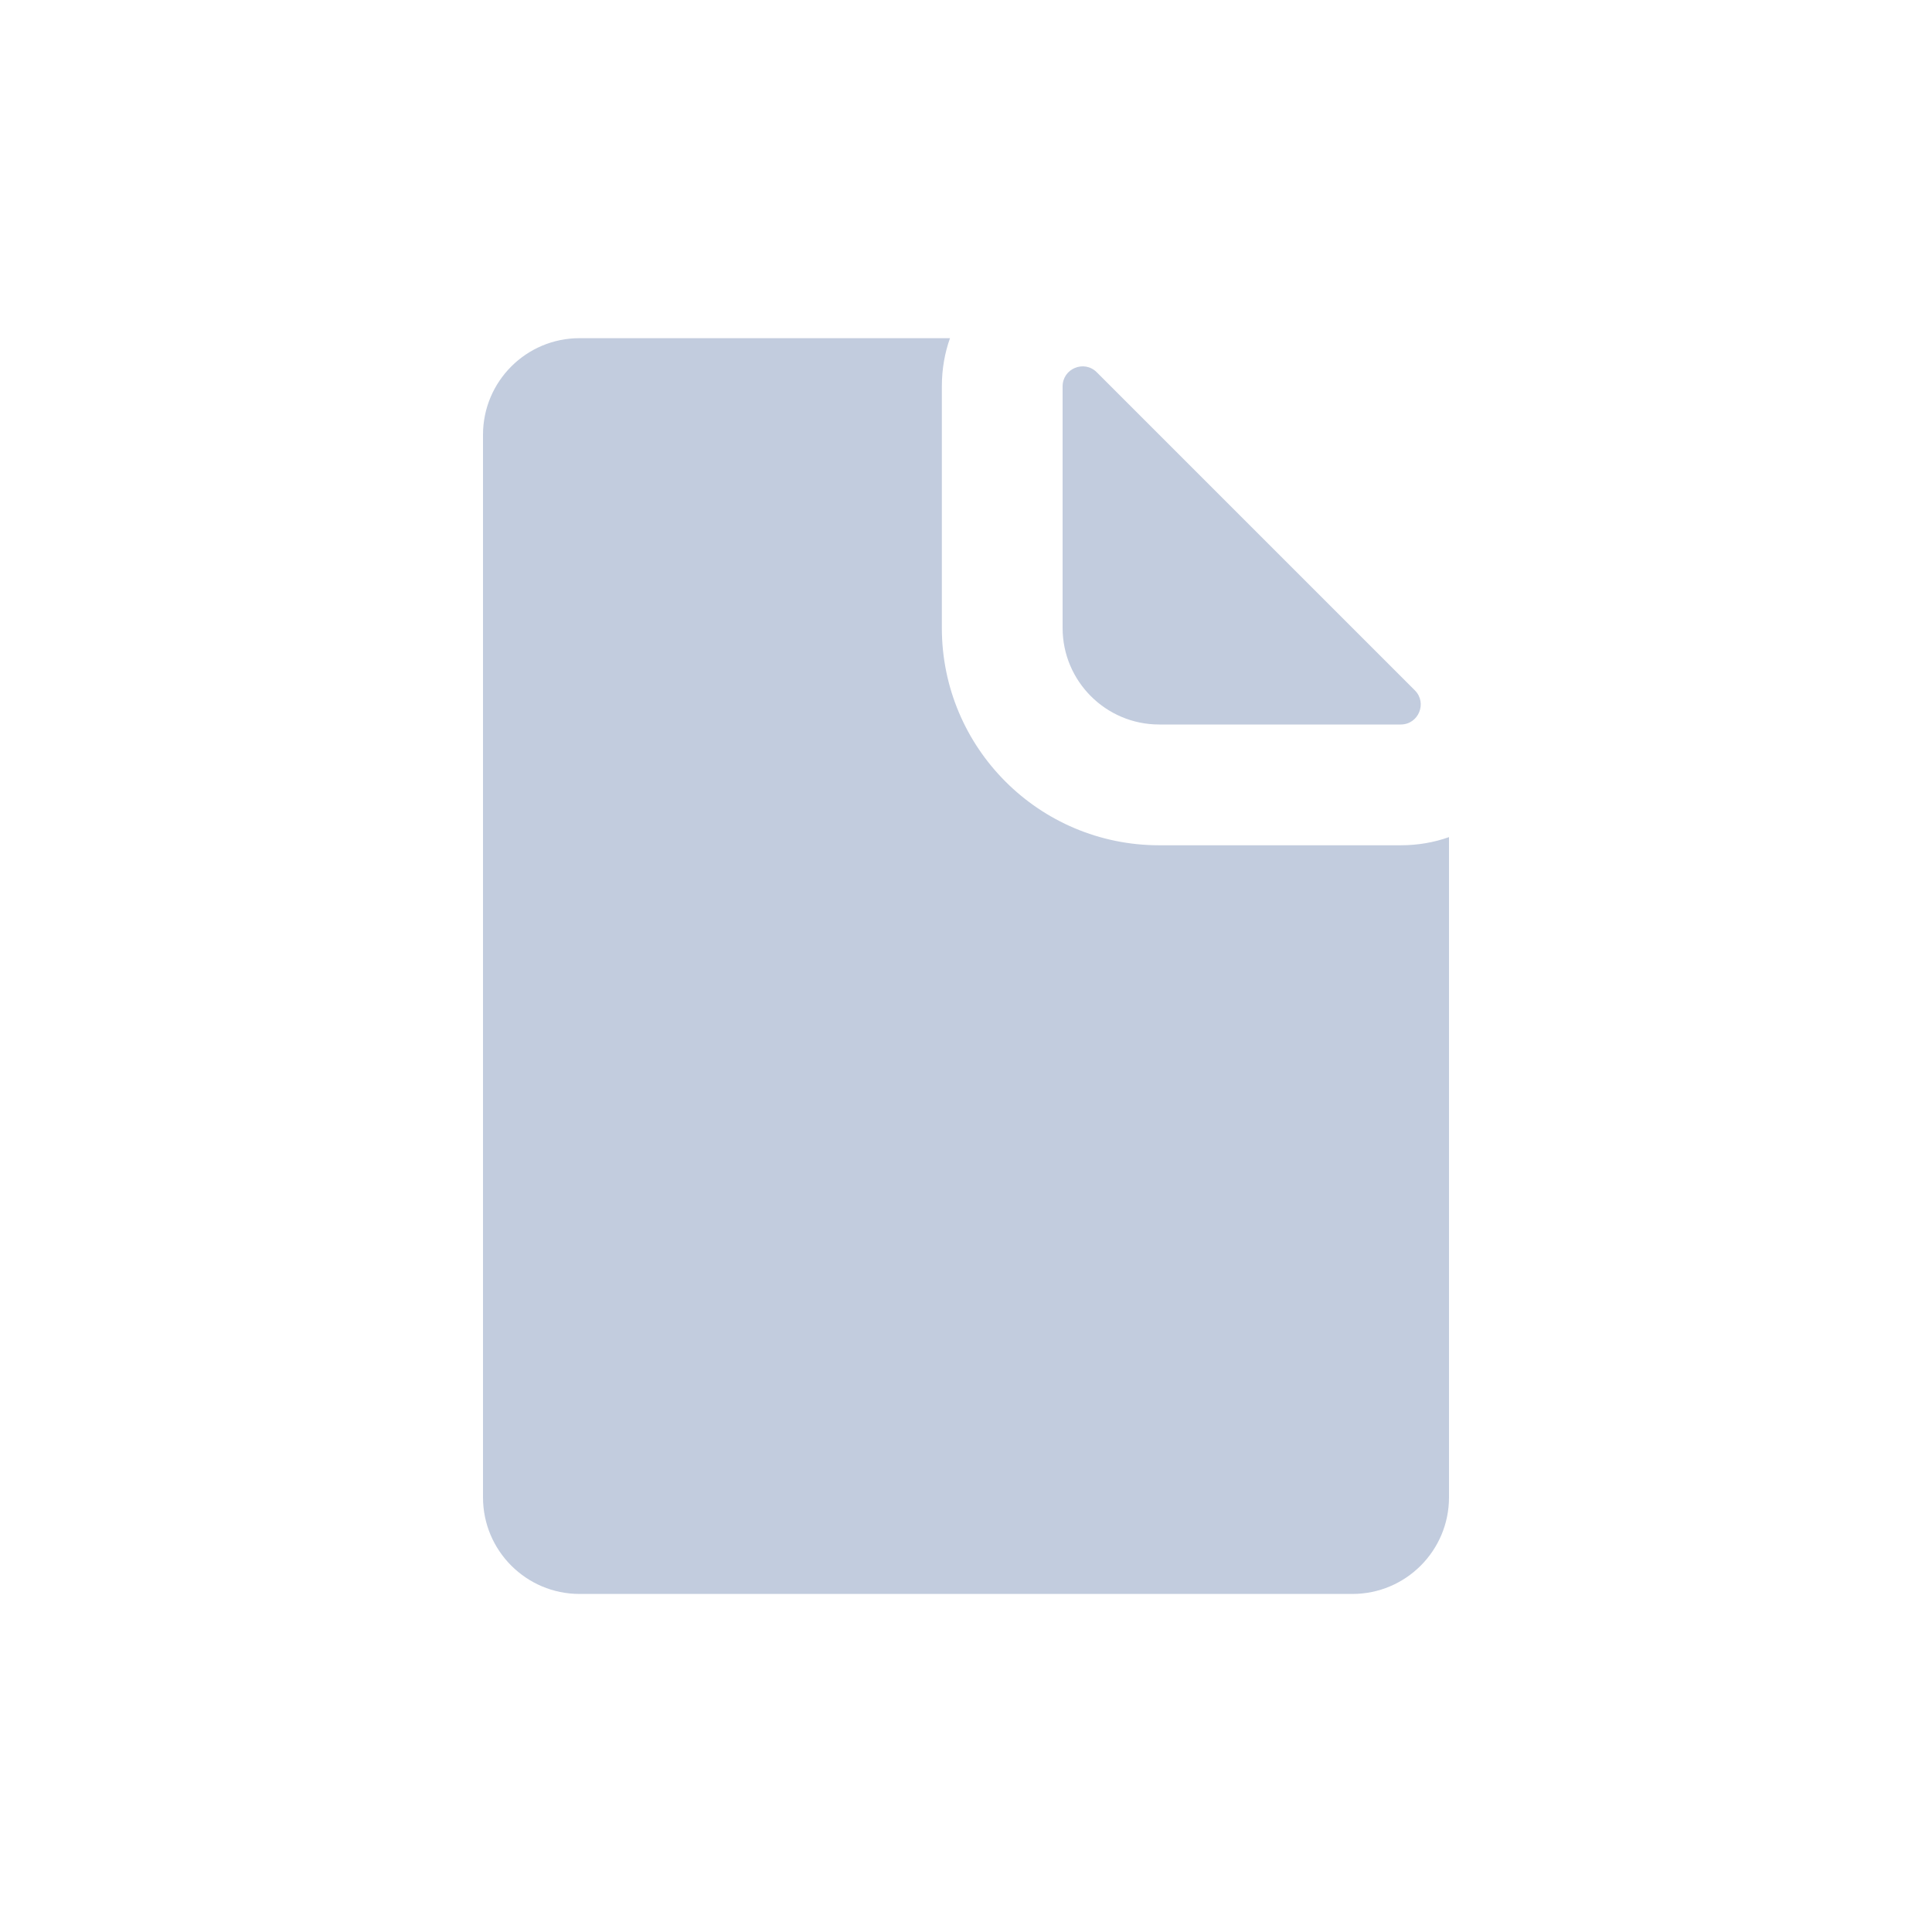 <svg width="80" height="80" viewBox="0 0 80 80" fill="none" xmlns="http://www.w3.org/2000/svg">
  <path d="M39 16.001C39 15.282 39.12 14.614 39.337 14.004L24 14.003C21.791 14.002 20 15.793 20 18.003L20 62.002C20 64.211 21.791 66.002 24 66.002H56C58.209 66.002 60 64.211 60 62.002V34.663C59.39 34.88 58.72 35.001 58 35.001H48C43.029 35.001 39 30.971 39 26.001V16.001Z" fill="#C2CCDE" />
  <path d="M45.414 15.414L58.586 28.586C59.108 29.108 58.738 30 58 30H48C45.791 30 44 28.209 44 26V16C44 15.262 44.892 14.892 45.414 15.414Z" fill="#C2CCDE" />
</svg>